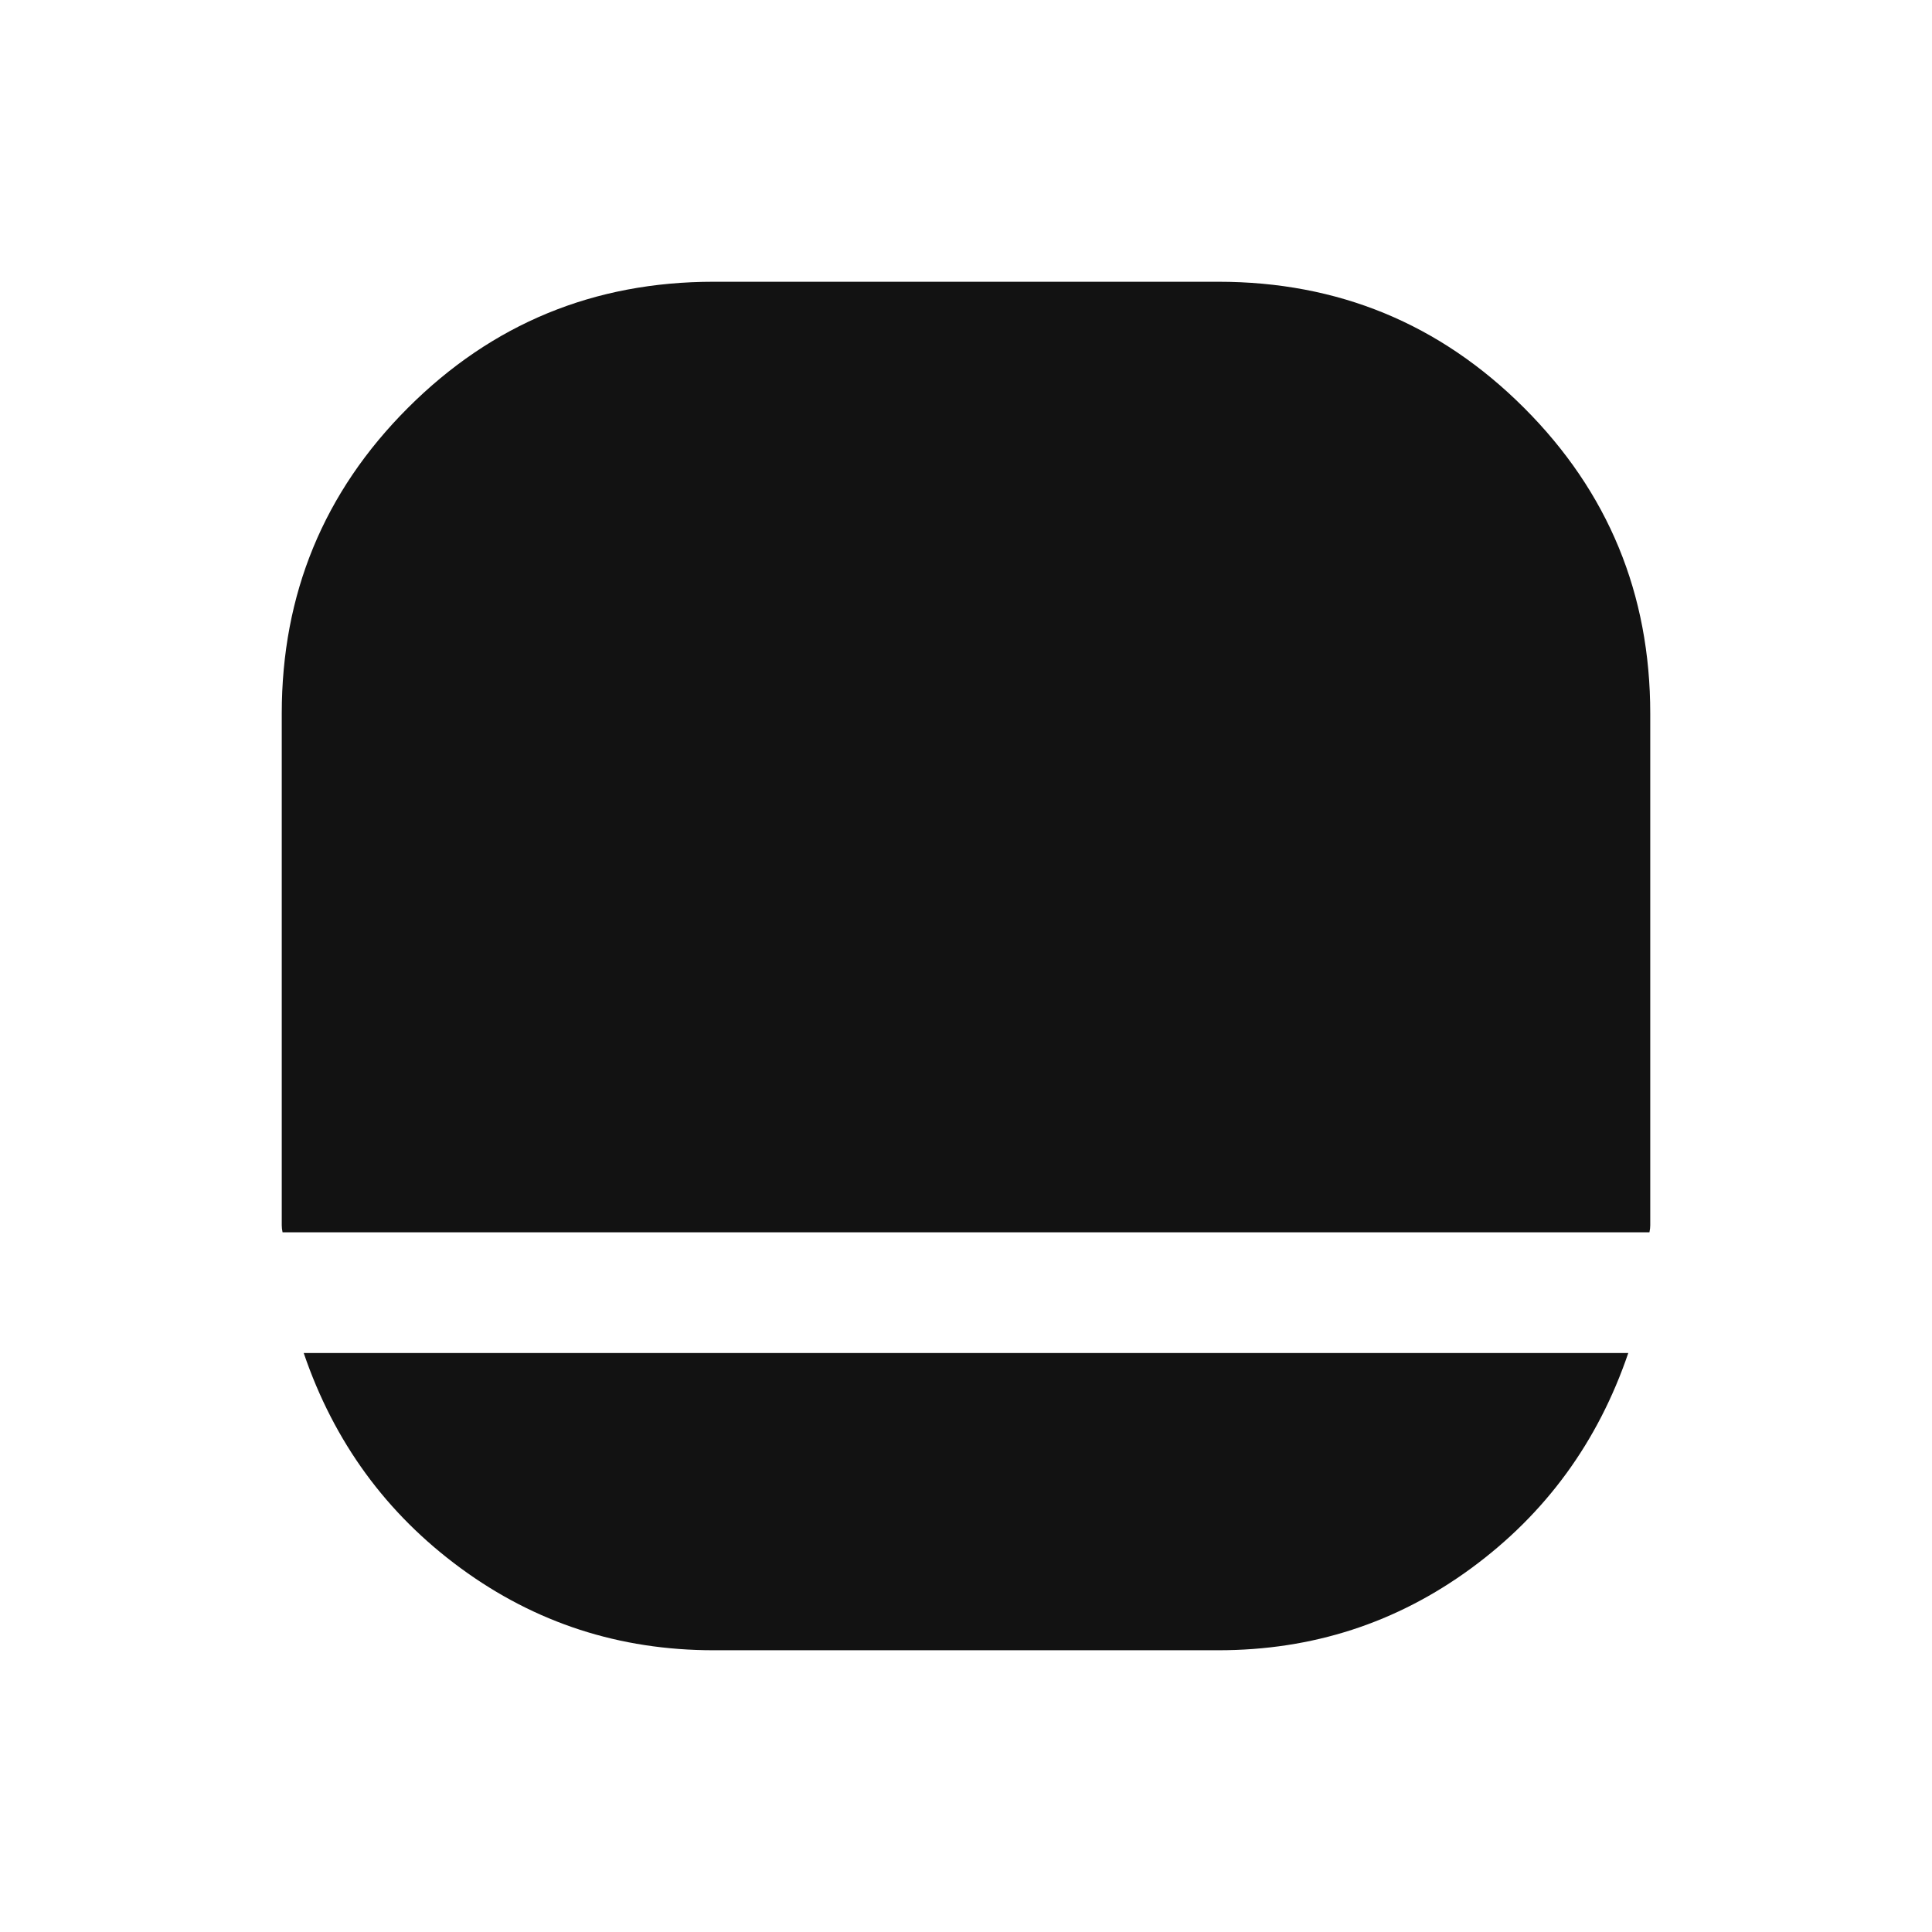 <svg width="24" height="24" viewBox="0 0 24 24" fill="none" xmlns="http://www.w3.org/2000/svg">
<path d="M8.865 20.5C7.697 20.5 6.651 20.161 5.725 19.482C4.799 18.803 4.149 17.912 3.773 16.808H20.227C19.851 17.912 19.201 18.803 18.275 19.482C17.349 20.161 16.303 20.5 15.135 20.5H8.865ZM3.51 15.308C3.503 15.276 3.5 15.247 3.5 15.221V8.865C3.5 7.378 4.022 6.112 5.067 5.067C6.112 4.022 7.378 3.5 8.865 3.5H15.135C16.622 3.5 17.888 4.022 18.933 5.067C19.978 6.112 20.5 7.378 20.5 8.865V15.221C20.5 15.247 20.497 15.276 20.49 15.308H3.51Z" fill="#121212"/>
</svg>
